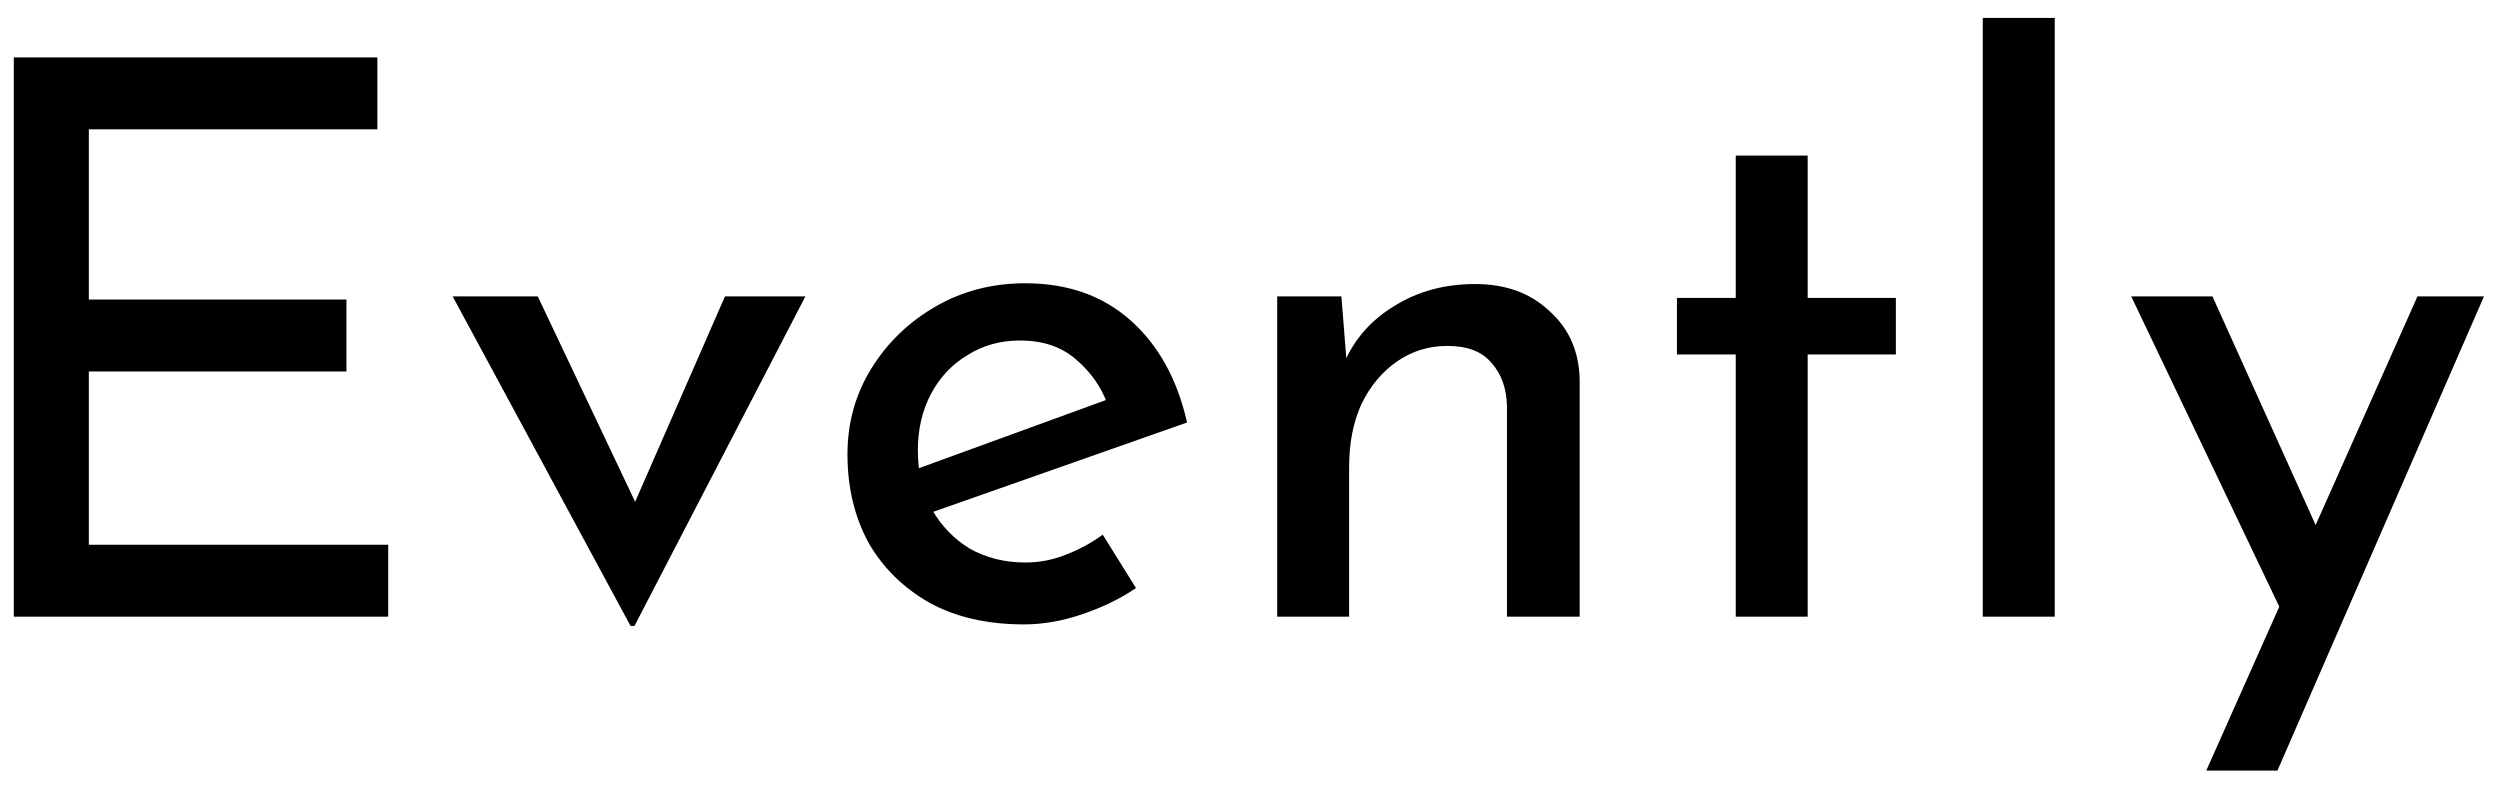<svg width="75" height="24" viewBox="0 0 75 24" fill="none" xmlns="http://www.w3.org/2000/svg">
<path d="M0.414 1.721H11.321V3.88H2.665V8.985H10.393V11.143H2.665V16.342H11.646V18.5H0.414V1.721ZM18.917 18.779L13.58 8.892H16.133L19.753 16.527L18.43 16.481L21.749 8.892H24.162L19.034 18.779H18.917ZM30.715 18.732C29.617 18.732 28.673 18.515 27.884 18.082C27.095 17.634 26.484 17.03 26.051 16.272C25.633 15.499 25.424 14.617 25.424 13.627C25.424 12.683 25.664 11.824 26.143 11.051C26.623 10.277 27.265 9.658 28.07 9.194C28.874 8.73 29.771 8.498 30.762 8.498C32.03 8.498 33.082 8.869 33.918 9.612C34.753 10.354 35.318 11.376 35.612 12.675L27.698 15.46L27.188 14.184L33.686 11.816L33.222 12.118C33.036 11.607 32.727 11.167 32.293 10.795C31.86 10.409 31.295 10.215 30.599 10.215C30.011 10.215 29.485 10.362 29.021 10.656C28.557 10.934 28.193 11.321 27.93 11.816C27.667 12.312 27.536 12.876 27.536 13.511C27.536 14.176 27.675 14.764 27.954 15.274C28.232 15.769 28.611 16.164 29.091 16.458C29.586 16.736 30.143 16.875 30.762 16.875C31.179 16.875 31.582 16.798 31.968 16.643C32.371 16.489 32.742 16.288 33.082 16.04L34.08 17.641C33.601 17.966 33.059 18.229 32.456 18.43C31.868 18.631 31.288 18.732 30.715 18.732ZM40.242 8.892L40.428 11.236L40.335 10.865C40.645 10.153 41.148 9.589 41.844 9.171C42.54 8.738 43.344 8.521 44.257 8.521C45.17 8.521 45.913 8.792 46.485 9.333C47.073 9.859 47.375 10.548 47.39 11.399V18.5H45.209V12.165C45.193 11.639 45.038 11.213 44.745 10.888C44.466 10.548 44.025 10.378 43.422 10.378C42.865 10.378 42.362 10.532 41.913 10.842C41.465 11.151 41.109 11.577 40.846 12.118C40.598 12.66 40.474 13.286 40.474 13.998V18.5H38.316V8.892H40.242ZM52.072 4.669H54.23V8.939H56.876V10.633H54.23V18.5H52.072V10.633H50.308V8.939H52.072V4.669ZM59.483 0.538H61.642V18.5H59.483V0.538ZM66.188 23.118L72.524 8.892H74.519L68.323 23.118H66.188ZM68.555 18.57L63.937 8.892H66.374L70.249 17.479L68.555 18.57Z" fill="black"/>
</svg>
